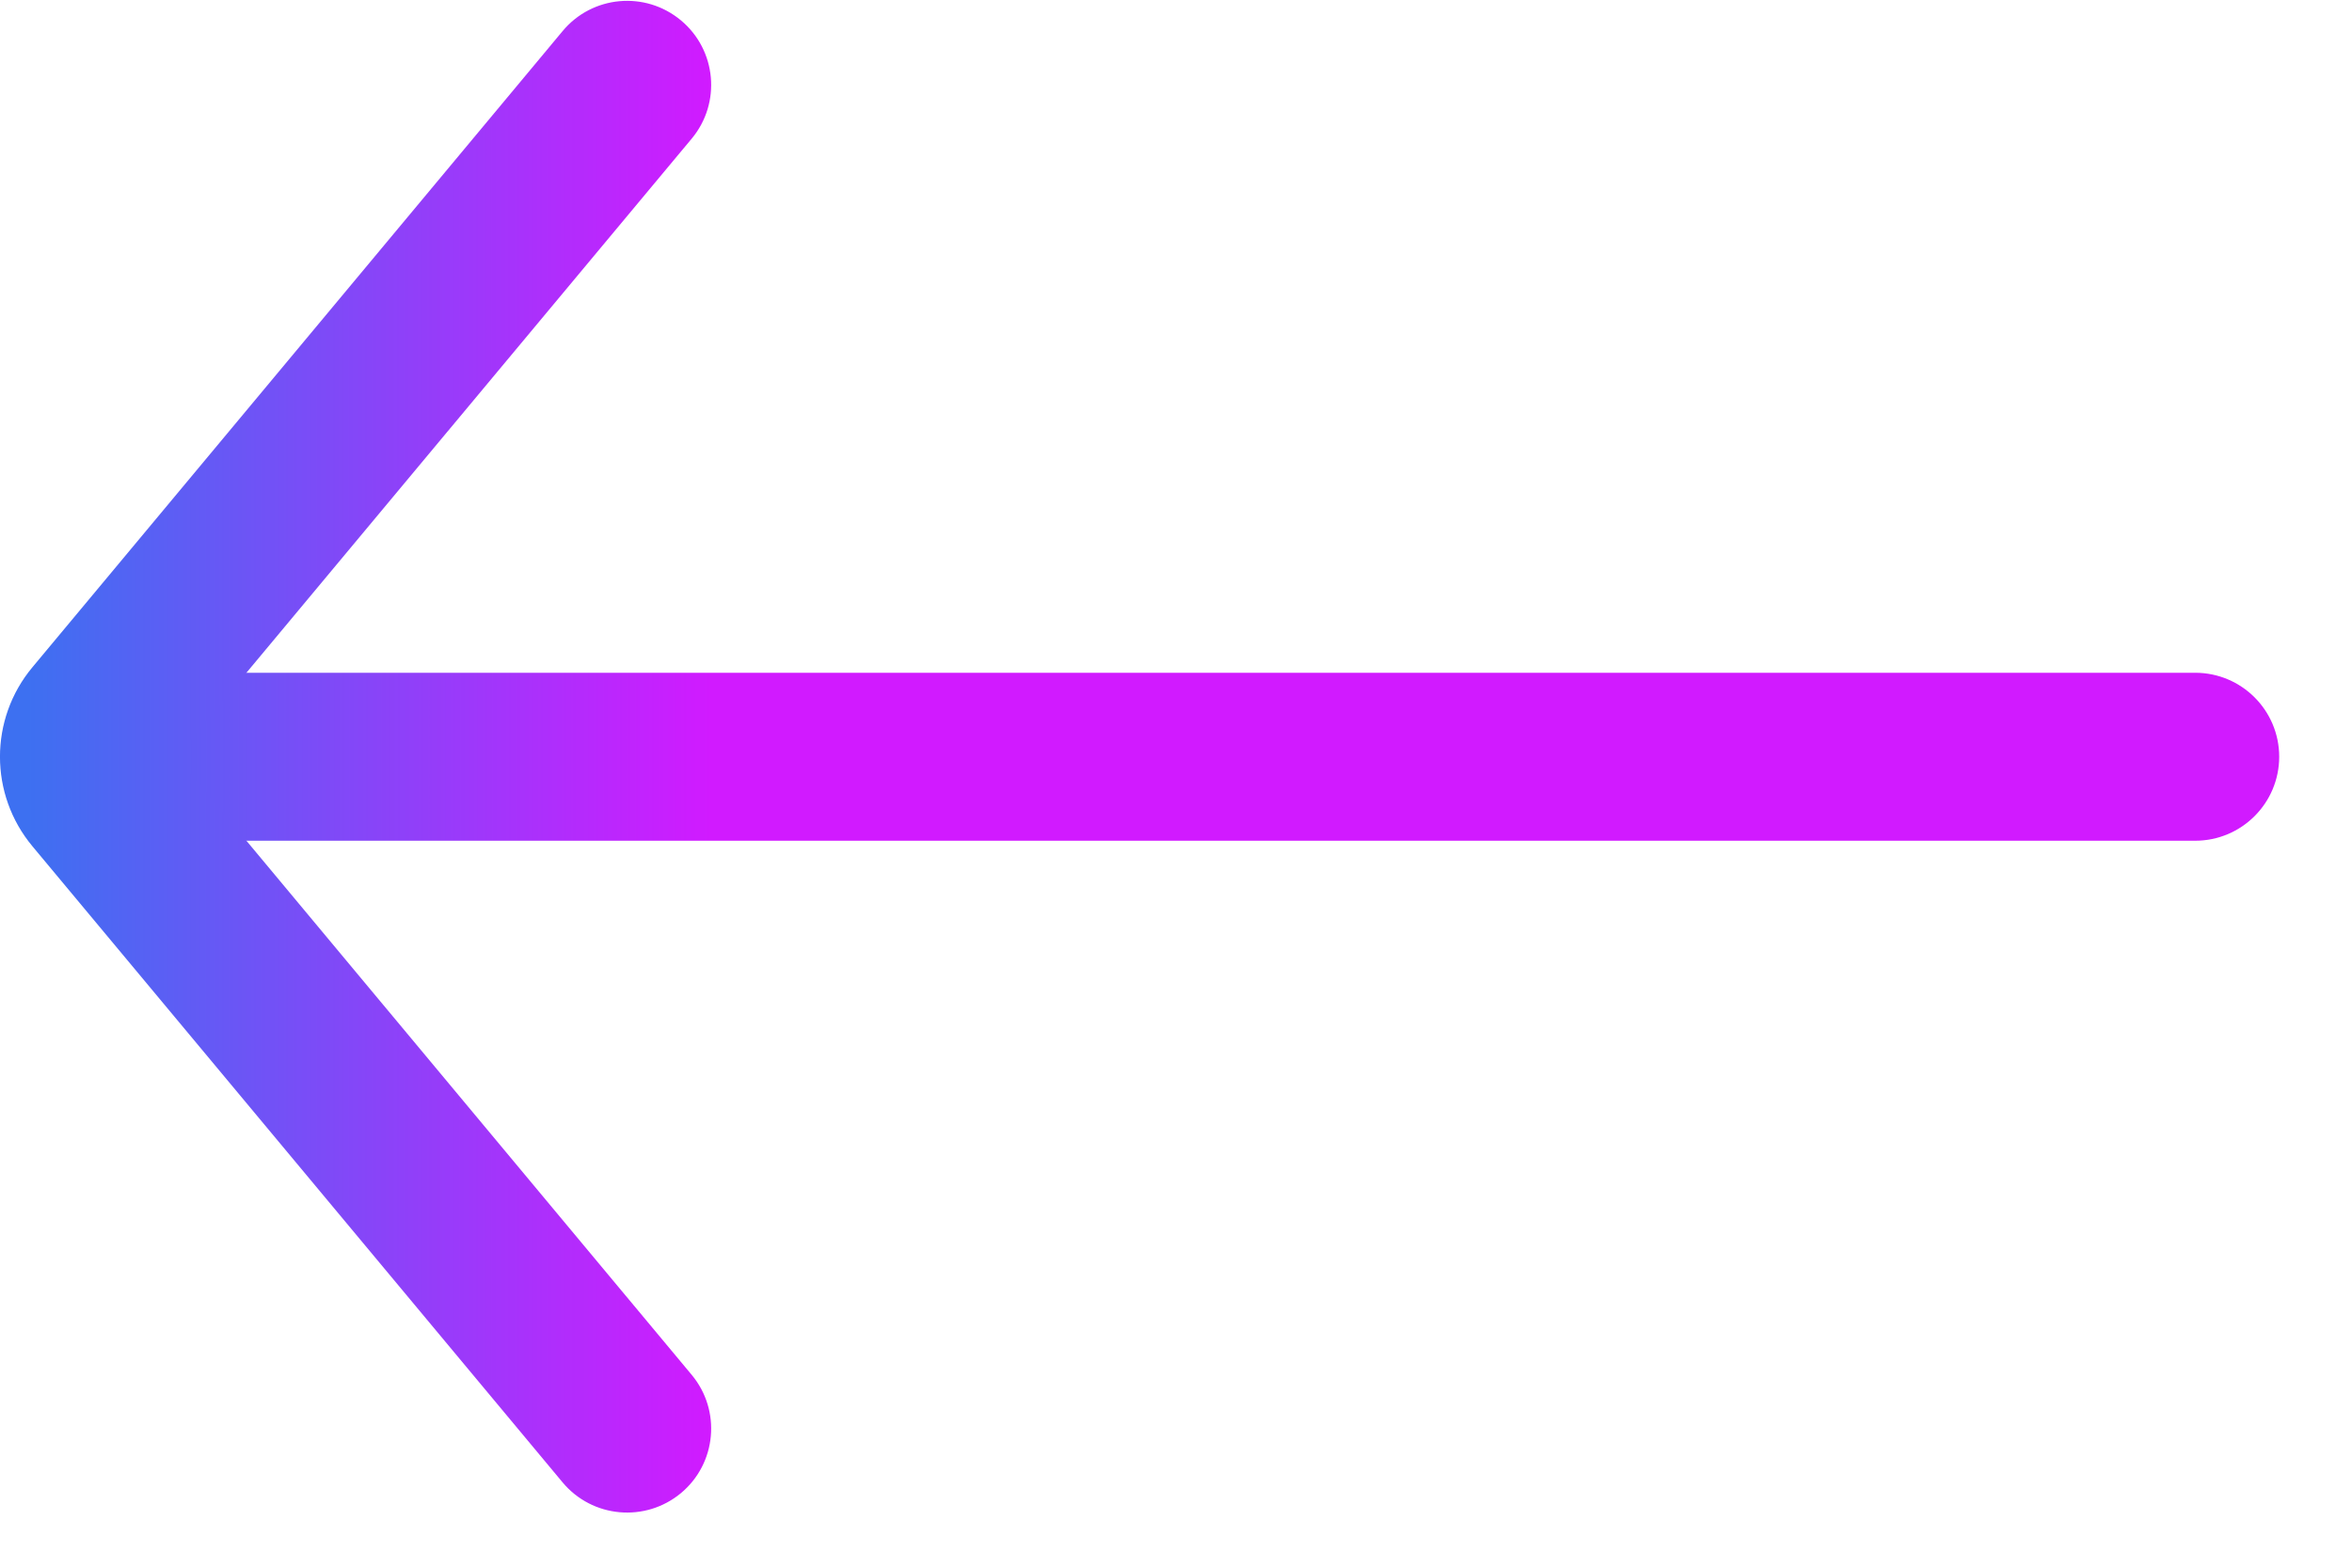 <svg width="21" height="14" viewBox="0 0 21 14" fill="none" xmlns="http://www.w3.org/2000/svg">
<path fill-rule="evenodd" clip-rule="evenodd" d="M20.35 6.758C20.35 6.344 20.014 6.008 19.6 6.008L1.599 6.008C1.185 6.008 0.849 6.344 0.849 6.758C0.849 7.172 1.185 7.508 1.599 7.508L19.6 7.508C20.014 7.508 20.35 7.172 20.35 6.758Z" fill="url(#paint0_linear_917_57974)"/>
<path fill-rule="evenodd" clip-rule="evenodd" d="M6.08 0.182C5.761 -0.084 5.288 -0.041 5.023 0.278L0.29 5.958C-0.097 6.421 -0.097 7.095 0.29 7.558L5.023 13.238C5.288 13.556 5.761 13.599 6.08 13.334C6.398 13.069 6.441 12.596 6.176 12.278L1.575 6.758L6.176 1.238C6.441 0.92 6.398 0.447 6.08 0.182Z" fill="url(#paint1_linear_917_57974)"/>
<defs>
<linearGradient id="paint0_linear_917_57974" x1="6.349" y1="6.922" x2="0.243" y2="6.922" gradientUnits="userSpaceOnUse">
<stop stop-color="#D11AFF"/>
<stop offset="1" stop-color="#3D70F1"/>
</linearGradient>
<linearGradient id="paint1_linear_917_57974" x1="6.349" y1="6.922" x2="0.243" y2="6.922" gradientUnits="userSpaceOnUse">
<stop stop-color="#D11AFF"/>
<stop offset="1" stop-color="#3D70F1"/>
</linearGradient>
</defs>
</svg>
